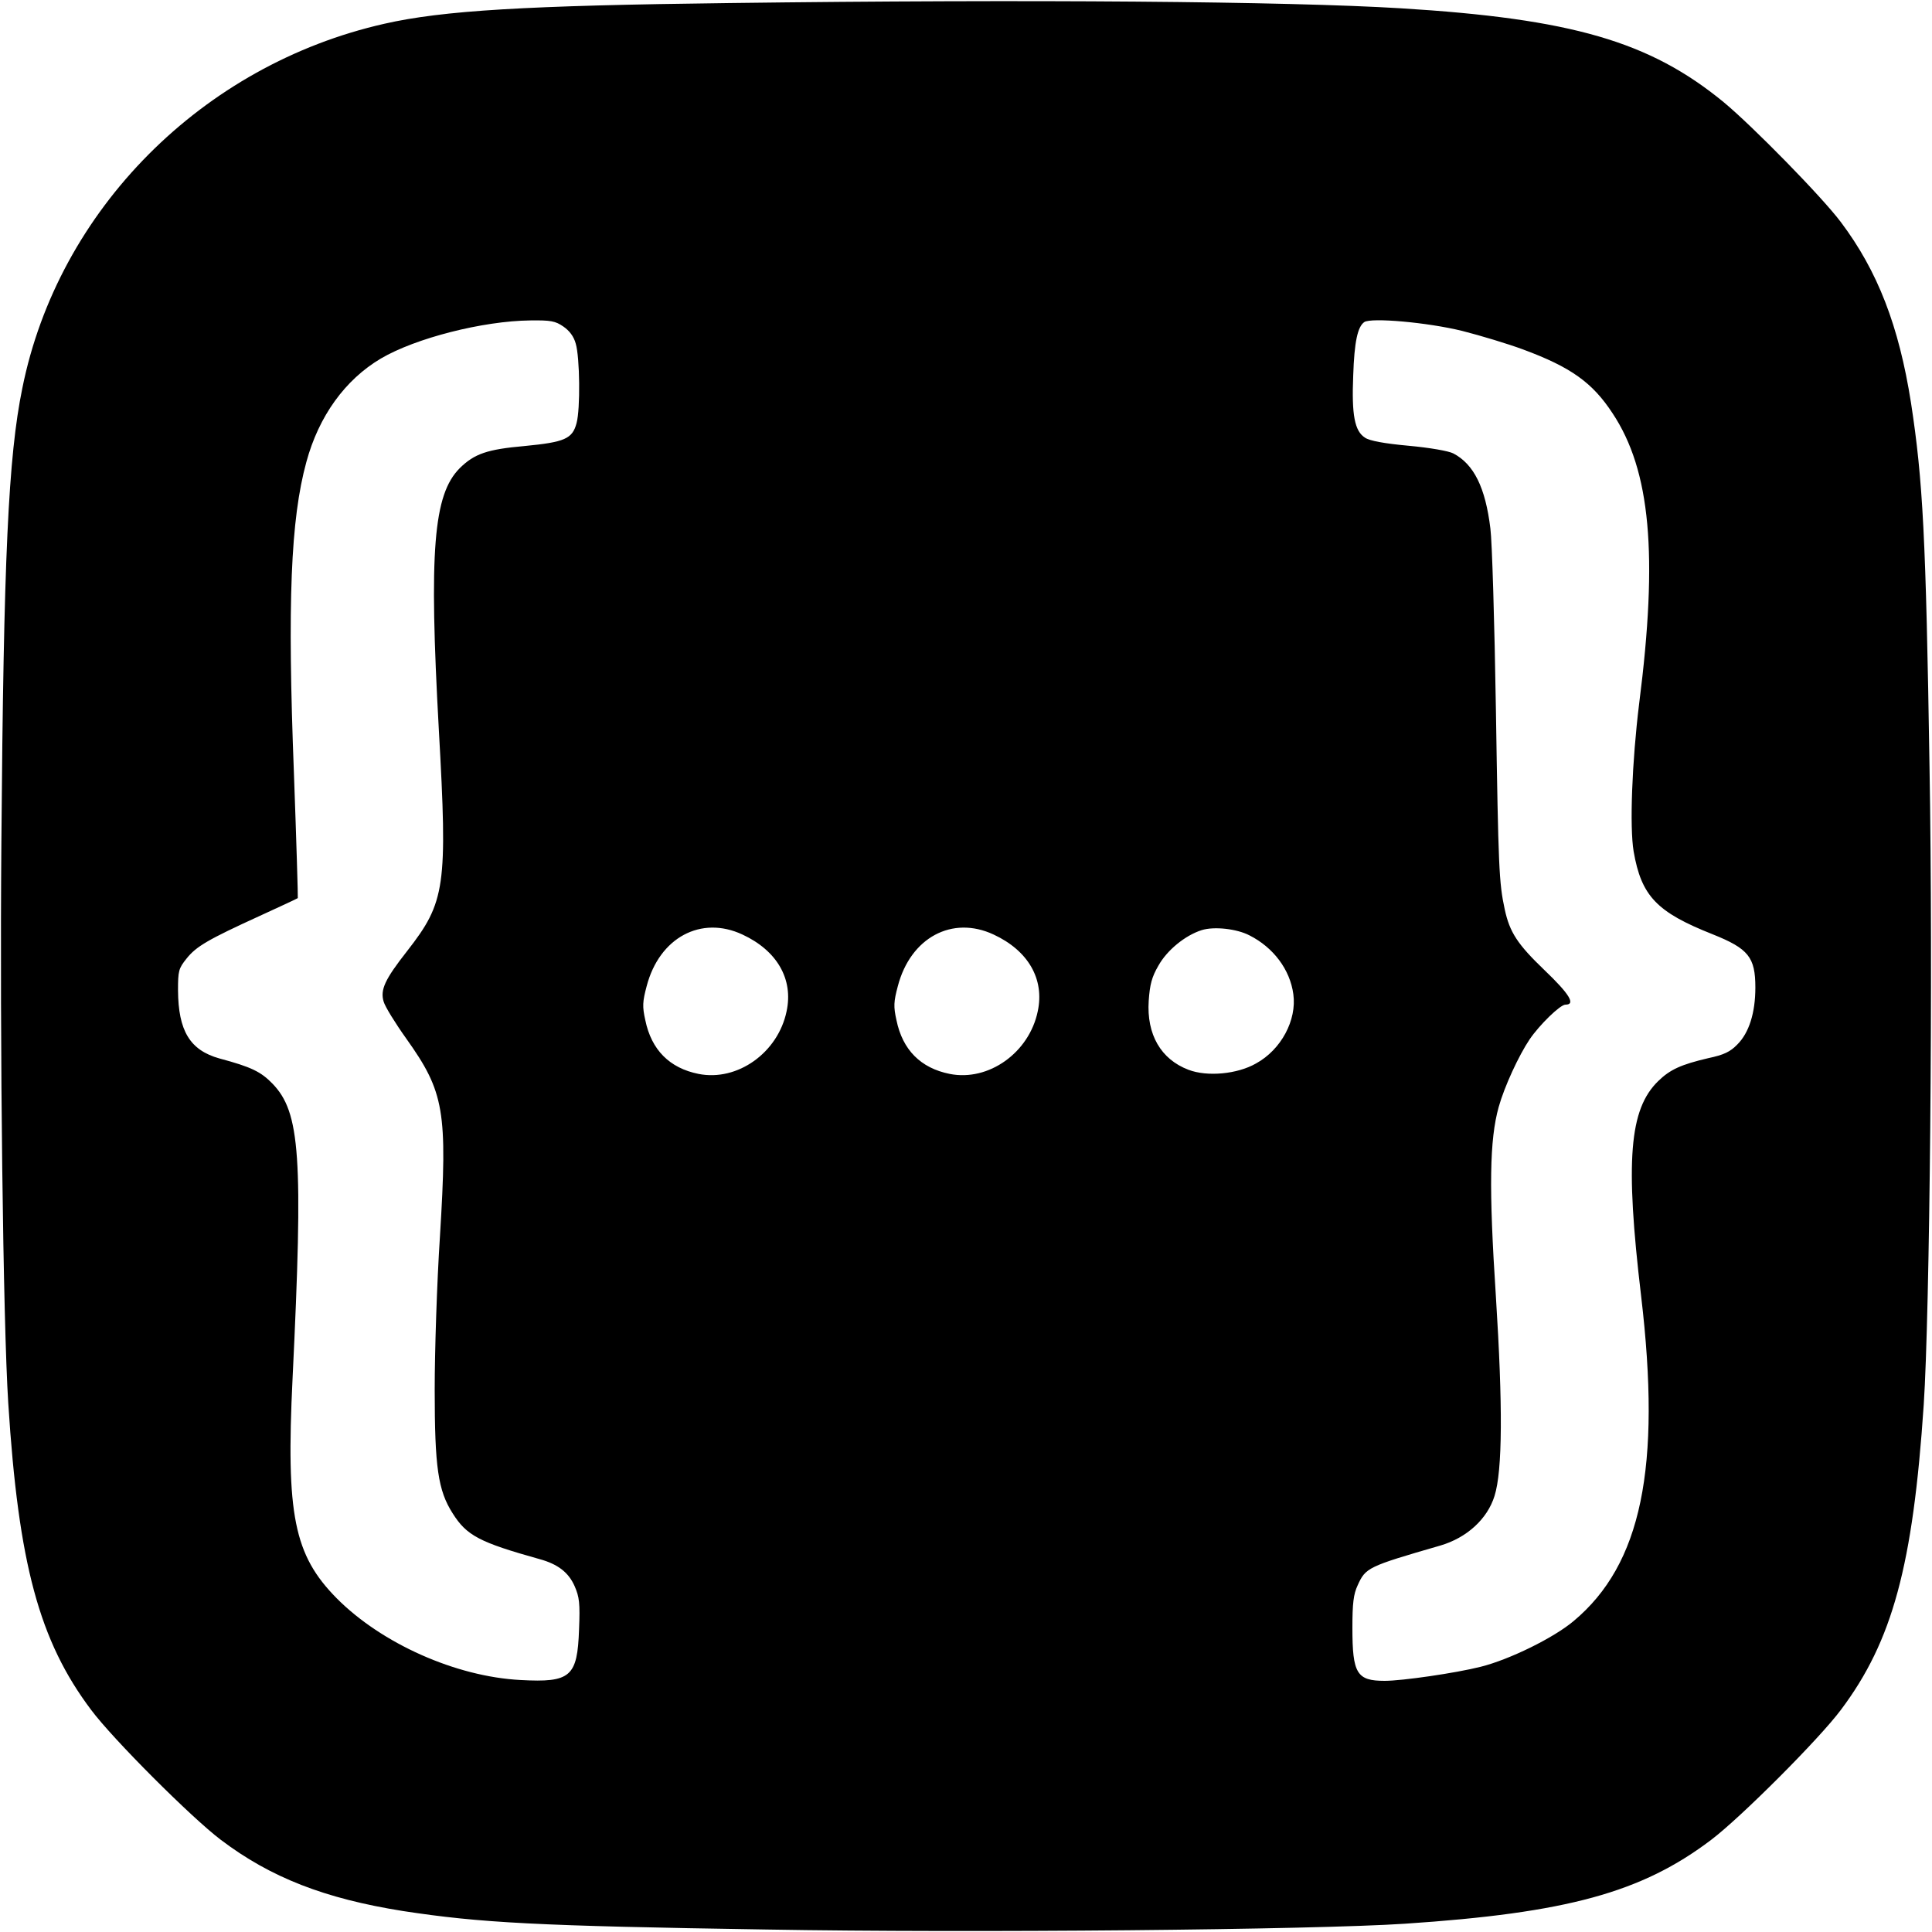 <?xml version="1.0" standalone="no"?>
<!DOCTYPE svg PUBLIC "-//W3C//DTD SVG 20010904//EN"
 "http://www.w3.org/TR/2001/REC-SVG-20010904/DTD/svg10.dtd">
<svg version="1.0" xmlns="http://www.w3.org/2000/svg"
 width="700pt" height="700pt" viewBox="0 0 700 700"
 preserveAspectRatio="xMidYMid meet">
<g transform="translate(0,700) scale(0.1,-0.1)"
fill="#000000" stroke="none">
<path d="M2645 6989 c-740 -9 -1041 -27 -1252 -75 -660 -149 -1182 -674 -1312
-1320 -51 -248 -68 -615 -76 -1644 -6 -732 6 -1739 25 -2035 37 -581 112 -860
300 -1110 79 -106 363 -390 470 -471 181 -137 377 -213 660 -258 281 -43 484
-54 1317 -67 744 -13 1982 -1 2313 21 587 39 858 113 1110 304 107 81 391 365
470 471 187 249 261 523 300 1105 22 331 34 1569 21 2312 -13 834 -24 1037
-67 1318 -44 280 -121 478 -254 655 -68 91 -320 348 -425 435 -268 220 -550
302 -1170 340 -410 25 -1342 33 -2430 19z m-604 -1172 c22 -15 38 -36 45 -62
15 -50 17 -237 3 -288 -15 -57 -43 -69 -188 -83 -136 -12 -182 -28 -235 -80
-96 -96 -112 -300 -76 -948 32 -569 24 -624 -115 -802 -80 -102 -98 -140 -85
-183 5 -18 42 -78 82 -134 138 -194 150 -262 122 -717 -11 -168 -19 -417 -19
-555 0 -281 12 -365 65 -448 51 -81 97 -105 315 -166 66 -18 105 -48 127 -98
17 -39 20 -61 16 -157 -6 -171 -30 -193 -212 -183 -234 12 -503 132 -666 296
-155 157 -184 302 -160 796 39 805 28 965 -73 1069 -42 43 -76 60 -192 91
-107 30 -149 100 -150 247 0 70 2 79 31 115 35 44 78 69 264 154 74 34 137 63
139 65 1 2 -5 204 -14 451 -24 620 -12 921 45 1129 45 166 140 298 270 375
126 74 369 136 541 138 74 1 91 -2 120 -22z m3257 -16 c67 -17 166 -47 220
-67 173 -64 252 -120 325 -232 137 -207 165 -511 96 -1051 -26 -211 -35 -447
-20 -536 28 -162 84 -220 286 -300 130 -52 155 -83 155 -193 0 -92 -23 -164
-65 -206 -26 -27 -49 -38 -106 -50 -98 -23 -138 -41 -181 -83 -105 -102 -120
-289 -62 -778 74 -623 1 -973 -244 -1178 -72 -61 -233 -140 -337 -166 -91 -23
-285 -51 -348 -51 -101 0 -117 26 -117 192 0 89 4 122 19 154 29 64 36 68 299
144 96 28 171 96 197 180 29 92 30 327 5 721 -26 397 -23 569 10 688 21 75 73
187 112 245 36 53 111 126 130 126 38 0 15 38 -76 125 -98 94 -126 137 -144
220 -21 97 -23 150 -32 723 -5 317 -14 613 -20 657 -18 149 -60 233 -134 272
-17 9 -86 21 -163 28 -88 8 -141 18 -157 29 -38 24 -49 82 -43 226 4 122 16
176 40 193 25 17 229 -1 355 -32z m-2608 -2187 c125 -58 185 -161 160 -278
-31 -150 -178 -255 -319 -227 -105 21 -171 87 -193 195 -11 49 -10 67 5 123
46 176 197 257 347 187z m910 0 c125 -58 185 -161 160 -278 -31 -150 -178
-255 -319 -227 -105 21 -171 87 -193 195 -11 49 -10 67 5 123 46 176 197 257
347 187z m927 -3 c87 -44 147 -124 159 -213 13 -94 -44 -201 -135 -251 -68
-39 -177 -49 -245 -23 -100 38 -152 128 -144 250 4 58 11 86 35 127 31 56 97
110 157 129 45 14 127 5 173 -19z"/>
</g>
</svg>

